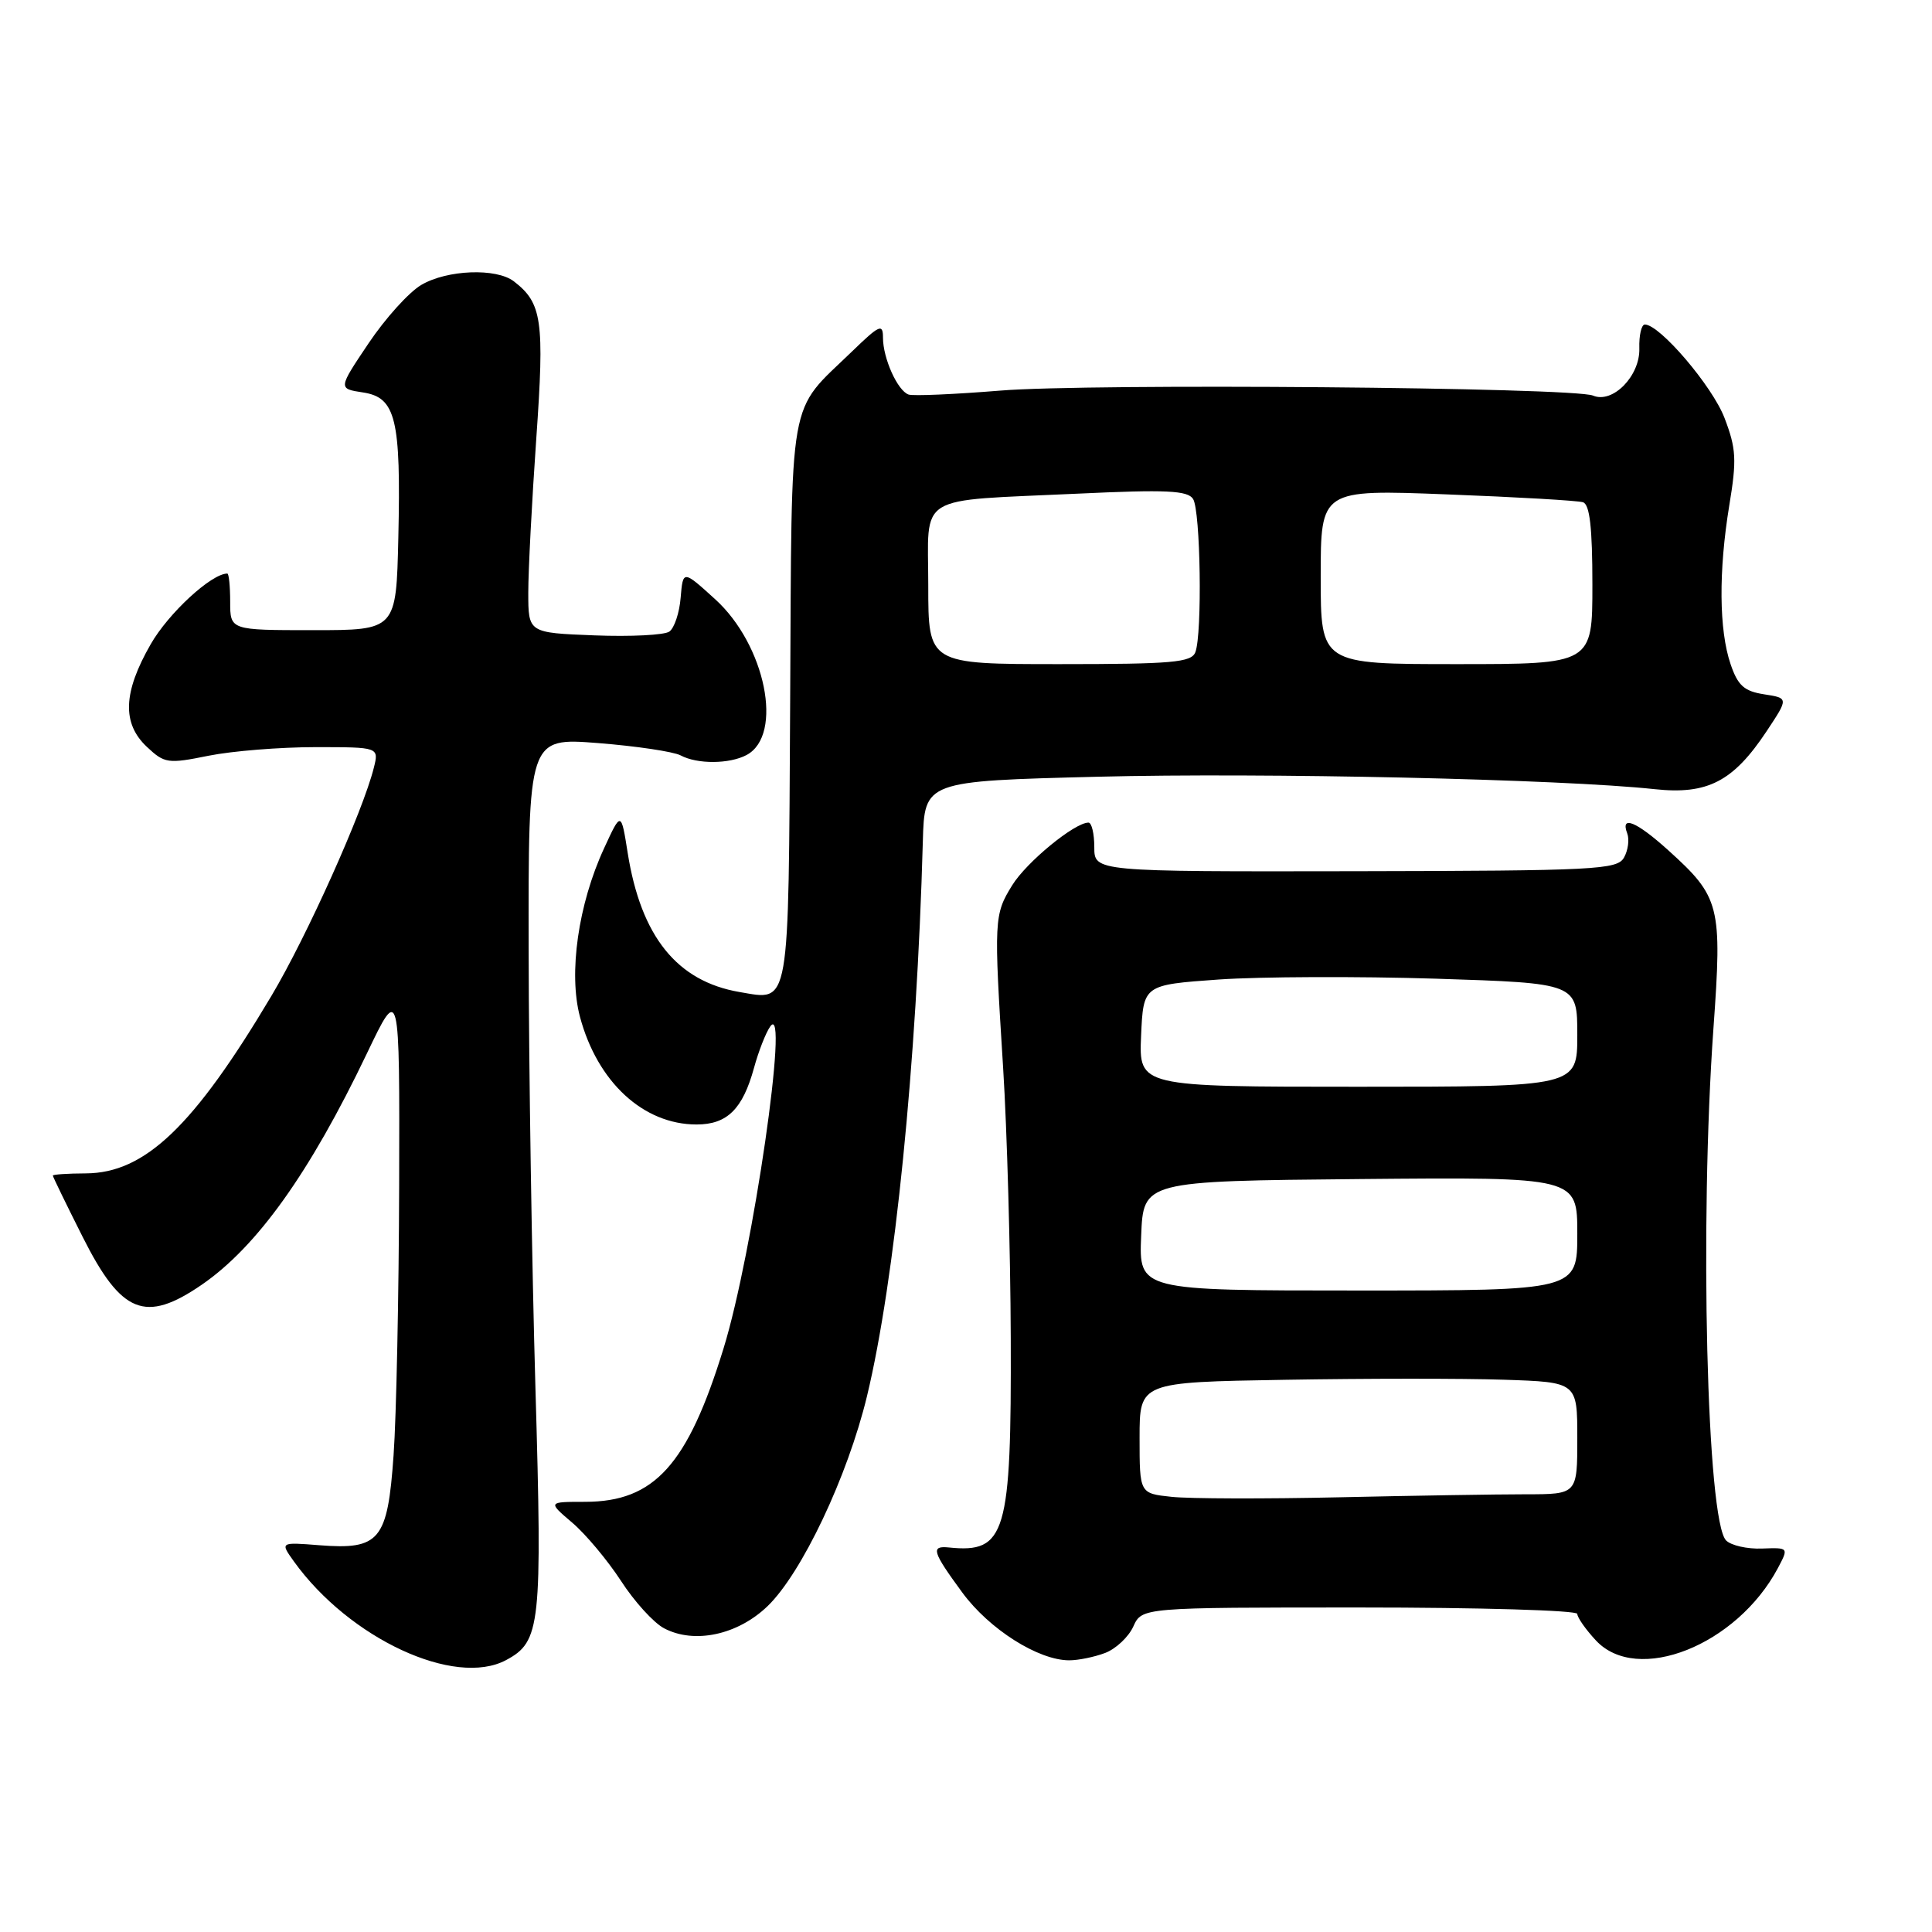 <?xml version="1.0" encoding="UTF-8" standalone="no"?>
<!DOCTYPE svg PUBLIC "-//W3C//DTD SVG 1.1//EN" "http://www.w3.org/Graphics/SVG/1.1/DTD/svg11.dtd" >
<svg xmlns="http://www.w3.org/2000/svg" xmlns:xlink="http://www.w3.org/1999/xlink" version="1.1" viewBox="0 0 256 256">
 <g >
 <path fill="currentColor"
d=" M 67.06 219.97 C 71.64 217.52 71.86 215.45 70.95 183.99 C 70.48 167.77 70.07 141.73 70.05 126.12 C 70.00 97.74 70.00 97.74 79.24 98.46 C 84.32 98.86 89.24 99.60 90.18 100.09 C 92.39 101.28 96.66 101.25 98.93 100.04 C 103.86 97.40 101.44 85.44 94.74 79.38 C 90.50 75.53 90.50 75.53 90.19 79.19 C 90.03 81.20 89.35 83.23 88.69 83.69 C 88.04 84.15 83.56 84.38 78.75 84.19 C 70.00 83.85 70.00 83.85 70.00 78.51 C 70.00 75.57 70.48 66.39 71.06 58.12 C 72.16 42.45 71.83 40.16 68.09 37.28 C 65.76 35.49 59.25 35.74 55.83 37.75 C 54.19 38.71 51.04 42.20 48.83 45.50 C 44.80 51.50 44.80 51.50 48.09 52.00 C 52.45 52.66 53.14 55.50 52.78 71.26 C 52.50 83.50 52.50 83.50 41.50 83.50 C 30.50 83.50 30.50 83.50 30.50 79.75 C 30.50 77.69 30.33 76.00 30.12 76.00 C 28.02 76.00 22.32 81.25 19.97 85.36 C 16.30 91.75 16.15 95.86 19.47 98.97 C 21.80 101.16 22.25 101.23 27.63 100.14 C 30.77 99.51 37.13 99.00 41.78 99.00 C 50.22 99.00 50.22 99.00 49.53 101.75 C 48.08 107.54 40.67 124.06 35.97 131.95 C 25.68 149.25 19.21 155.44 11.37 155.48 C 8.97 155.49 7.00 155.62 7.00 155.77 C 7.00 155.92 8.78 159.58 10.95 163.89 C 16.08 174.09 19.24 175.37 26.71 170.25 C 34.05 165.21 41.05 155.41 48.62 139.58 C 52.96 130.50 52.96 130.50 52.89 157.00 C 52.85 171.57 52.52 187.70 52.15 192.83 C 51.36 204.12 50.32 205.38 42.30 204.75 C 37.11 204.34 37.11 204.34 38.96 206.92 C 46.30 217.12 60.26 223.61 67.06 219.97 Z  M 146.45 219.02 C 147.86 218.48 149.54 216.91 150.17 215.52 C 151.32 213.00 151.32 213.00 180.16 213.00 C 196.02 213.00 209.00 213.38 209.00 213.85 C 209.00 214.32 210.10 215.90 211.45 217.35 C 216.93 223.27 230.13 218.02 235.58 207.78 C 237.02 205.06 237.02 205.06 233.47 205.19 C 231.52 205.27 229.38 204.78 228.72 204.12 C 226.16 201.56 225.19 162.10 227.04 136.26 C 228.21 120.00 227.92 118.87 221.06 112.67 C 216.83 108.85 214.67 107.96 215.62 110.44 C 215.92 111.23 215.73 112.67 215.19 113.63 C 214.29 115.24 211.48 115.38 179.60 115.44 C 145.00 115.50 145.00 115.50 145.00 112.25 C 145.00 110.46 144.65 109.00 144.23 109.00 C 142.39 109.00 136.03 114.22 134.13 117.29 C 131.71 121.20 131.68 121.80 132.92 141.50 C 133.44 149.75 133.89 165.85 133.93 177.28 C 134.02 203.30 133.28 205.82 125.75 205.05 C 123.29 204.80 123.52 205.58 127.51 211.02 C 131.08 215.88 137.58 220.00 141.68 220.00 C 142.89 220.00 145.03 219.56 146.45 219.02 Z  M 101.70 212.83 C 106.24 208.46 112.32 195.62 114.88 185.00 C 118.57 169.69 121.47 140.90 122.28 111.50 C 122.50 103.50 122.50 103.50 145.50 102.92 C 167.43 102.36 206.98 103.24 219.26 104.57 C 226.25 105.32 229.66 103.56 234.08 96.90 C 237.00 92.50 237.00 92.50 233.75 92.00 C 231.11 91.59 230.27 90.84 229.31 88.00 C 227.77 83.48 227.71 75.67 229.14 66.96 C 230.14 60.93 230.06 59.44 228.51 55.39 C 226.90 51.17 219.93 43.00 217.95 43.00 C 217.50 43.00 217.17 44.42 217.22 46.16 C 217.33 49.81 213.69 53.52 211.09 52.42 C 208.46 51.32 144.33 50.78 132.50 51.76 C 126.45 52.25 121.00 52.49 120.39 52.28 C 118.93 51.77 117.00 47.48 117.00 44.75 C 117.00 42.84 116.54 43.04 112.92 46.55 C 104.32 54.87 104.93 51.39 104.70 93.01 C 104.47 134.04 104.73 132.59 98.00 131.45 C 89.70 130.03 84.93 124.09 83.17 113.00 C 82.30 107.50 82.30 107.50 80.04 112.41 C 76.62 119.81 75.31 128.97 76.85 134.74 C 79.16 143.38 85.25 149.00 92.30 149.00 C 96.35 149.00 98.41 146.97 99.91 141.50 C 100.51 139.30 101.48 136.82 102.07 136.00 C 104.64 132.41 99.75 166.11 95.88 178.65 C 91.12 194.11 86.72 198.99 77.54 199.00 C 72.58 199.00 72.58 199.00 75.81 201.75 C 77.59 203.26 80.50 206.74 82.28 209.47 C 84.05 212.21 86.62 215.04 88.00 215.76 C 92.00 217.87 97.74 216.64 101.70 212.83 Z  M 155.25 198.34 C 151.00 197.89 151.00 197.89 151.00 190.52 C 151.00 183.15 151.00 183.15 170.25 182.83 C 180.84 182.65 193.89 182.64 199.25 182.82 C 209.00 183.14 209.00 183.14 209.00 190.57 C 209.00 198.00 209.00 198.00 202.16 198.00 C 198.40 198.00 187.26 198.18 177.41 198.40 C 167.56 198.62 157.59 198.59 155.25 198.34 Z  M 151.21 163.75 C 151.50 156.50 151.50 156.50 180.25 156.23 C 209.00 155.97 209.00 155.97 209.00 163.48 C 209.00 171.00 209.00 171.00 179.96 171.00 C 150.91 171.00 150.91 171.00 151.21 163.75 Z  M 151.20 137.25 C 151.50 130.50 151.50 130.50 161.50 129.79 C 167.00 129.41 179.94 129.36 190.25 129.68 C 209.00 130.28 209.00 130.28 209.00 137.14 C 209.00 144.00 209.00 144.00 179.95 144.00 C 150.91 144.00 150.91 144.00 151.20 137.25 Z  M 123.00 77.58 C 123.00 65.25 121.06 66.43 142.86 65.41 C 154.54 64.86 157.38 64.99 158.09 66.12 C 159.08 67.68 159.32 83.99 158.39 86.42 C 157.87 87.78 155.33 88.00 140.39 88.00 C 123.00 88.00 123.00 88.00 123.00 77.58 Z  M 175.00 76.43 C 175.00 64.86 175.00 64.86 191.75 65.51 C 200.96 65.86 209.06 66.33 209.75 66.55 C 210.65 66.83 211.00 69.92 211.00 77.47 C 211.00 88.00 211.00 88.00 193.00 88.00 C 175.00 88.00 175.00 88.00 175.00 76.43 Z "/>
</g>
</svg>